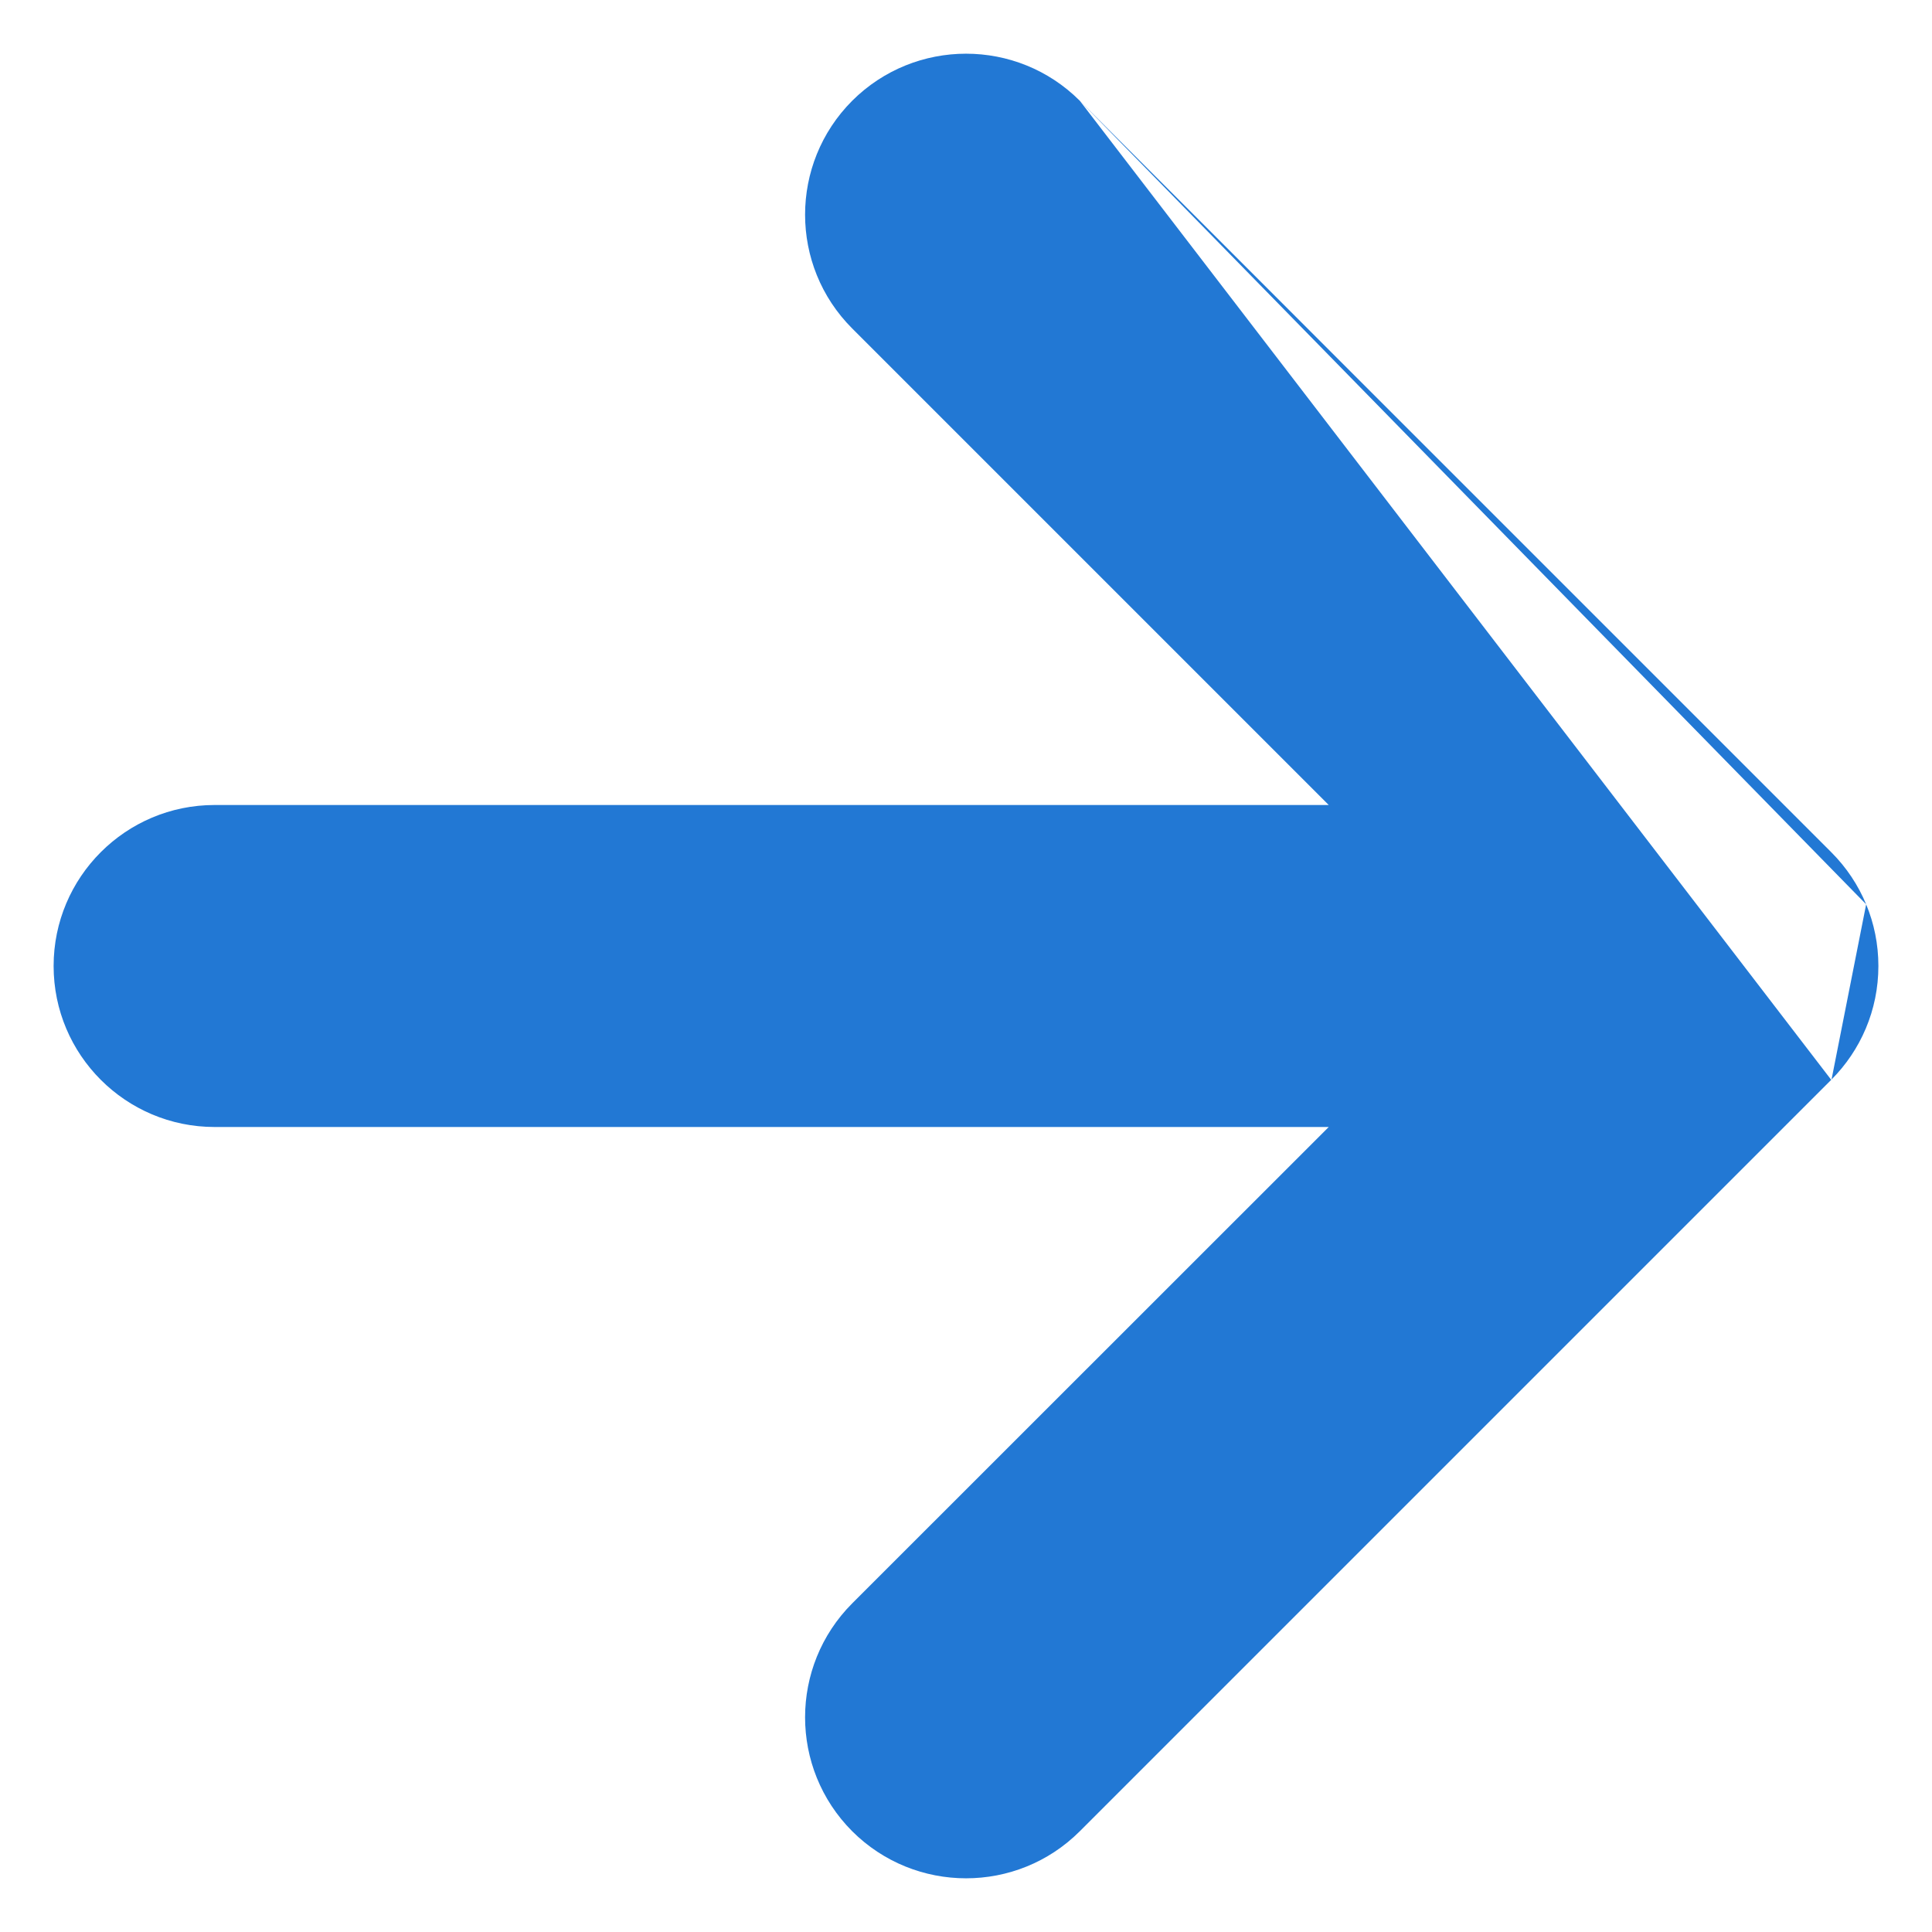 <svg width="12" height="12" viewBox="0 0 12 12" fill="none" xmlns="http://www.w3.org/2000/svg">
<path fill-rule="evenodd" clip-rule="evenodd" d="M6.707 0.626C6.317 0.236 5.684 0.236 5.293 0.626C4.903 1.017 4.903 1.65 5.293 2.04L8.253 5H1.333C0.781 5 0.333 5.448 0.333 6C0.333 6.552 0.781 7 1.333 7H8.253L5.293 9.959C4.903 10.35 4.903 10.983 5.293 11.374C5.684 11.764 6.317 11.764 6.707 11.374L11.374 6.707L11.374 6.707M11.591 5.617C11.542 5.499 11.47 5.389 11.374 5.293L6.707 0.626M11.376 6.705C11.556 6.524 11.667 6.275 11.667 6C11.667 5.864 11.64 5.735 11.591 5.617" fill="#2278D4"/>
</svg>
